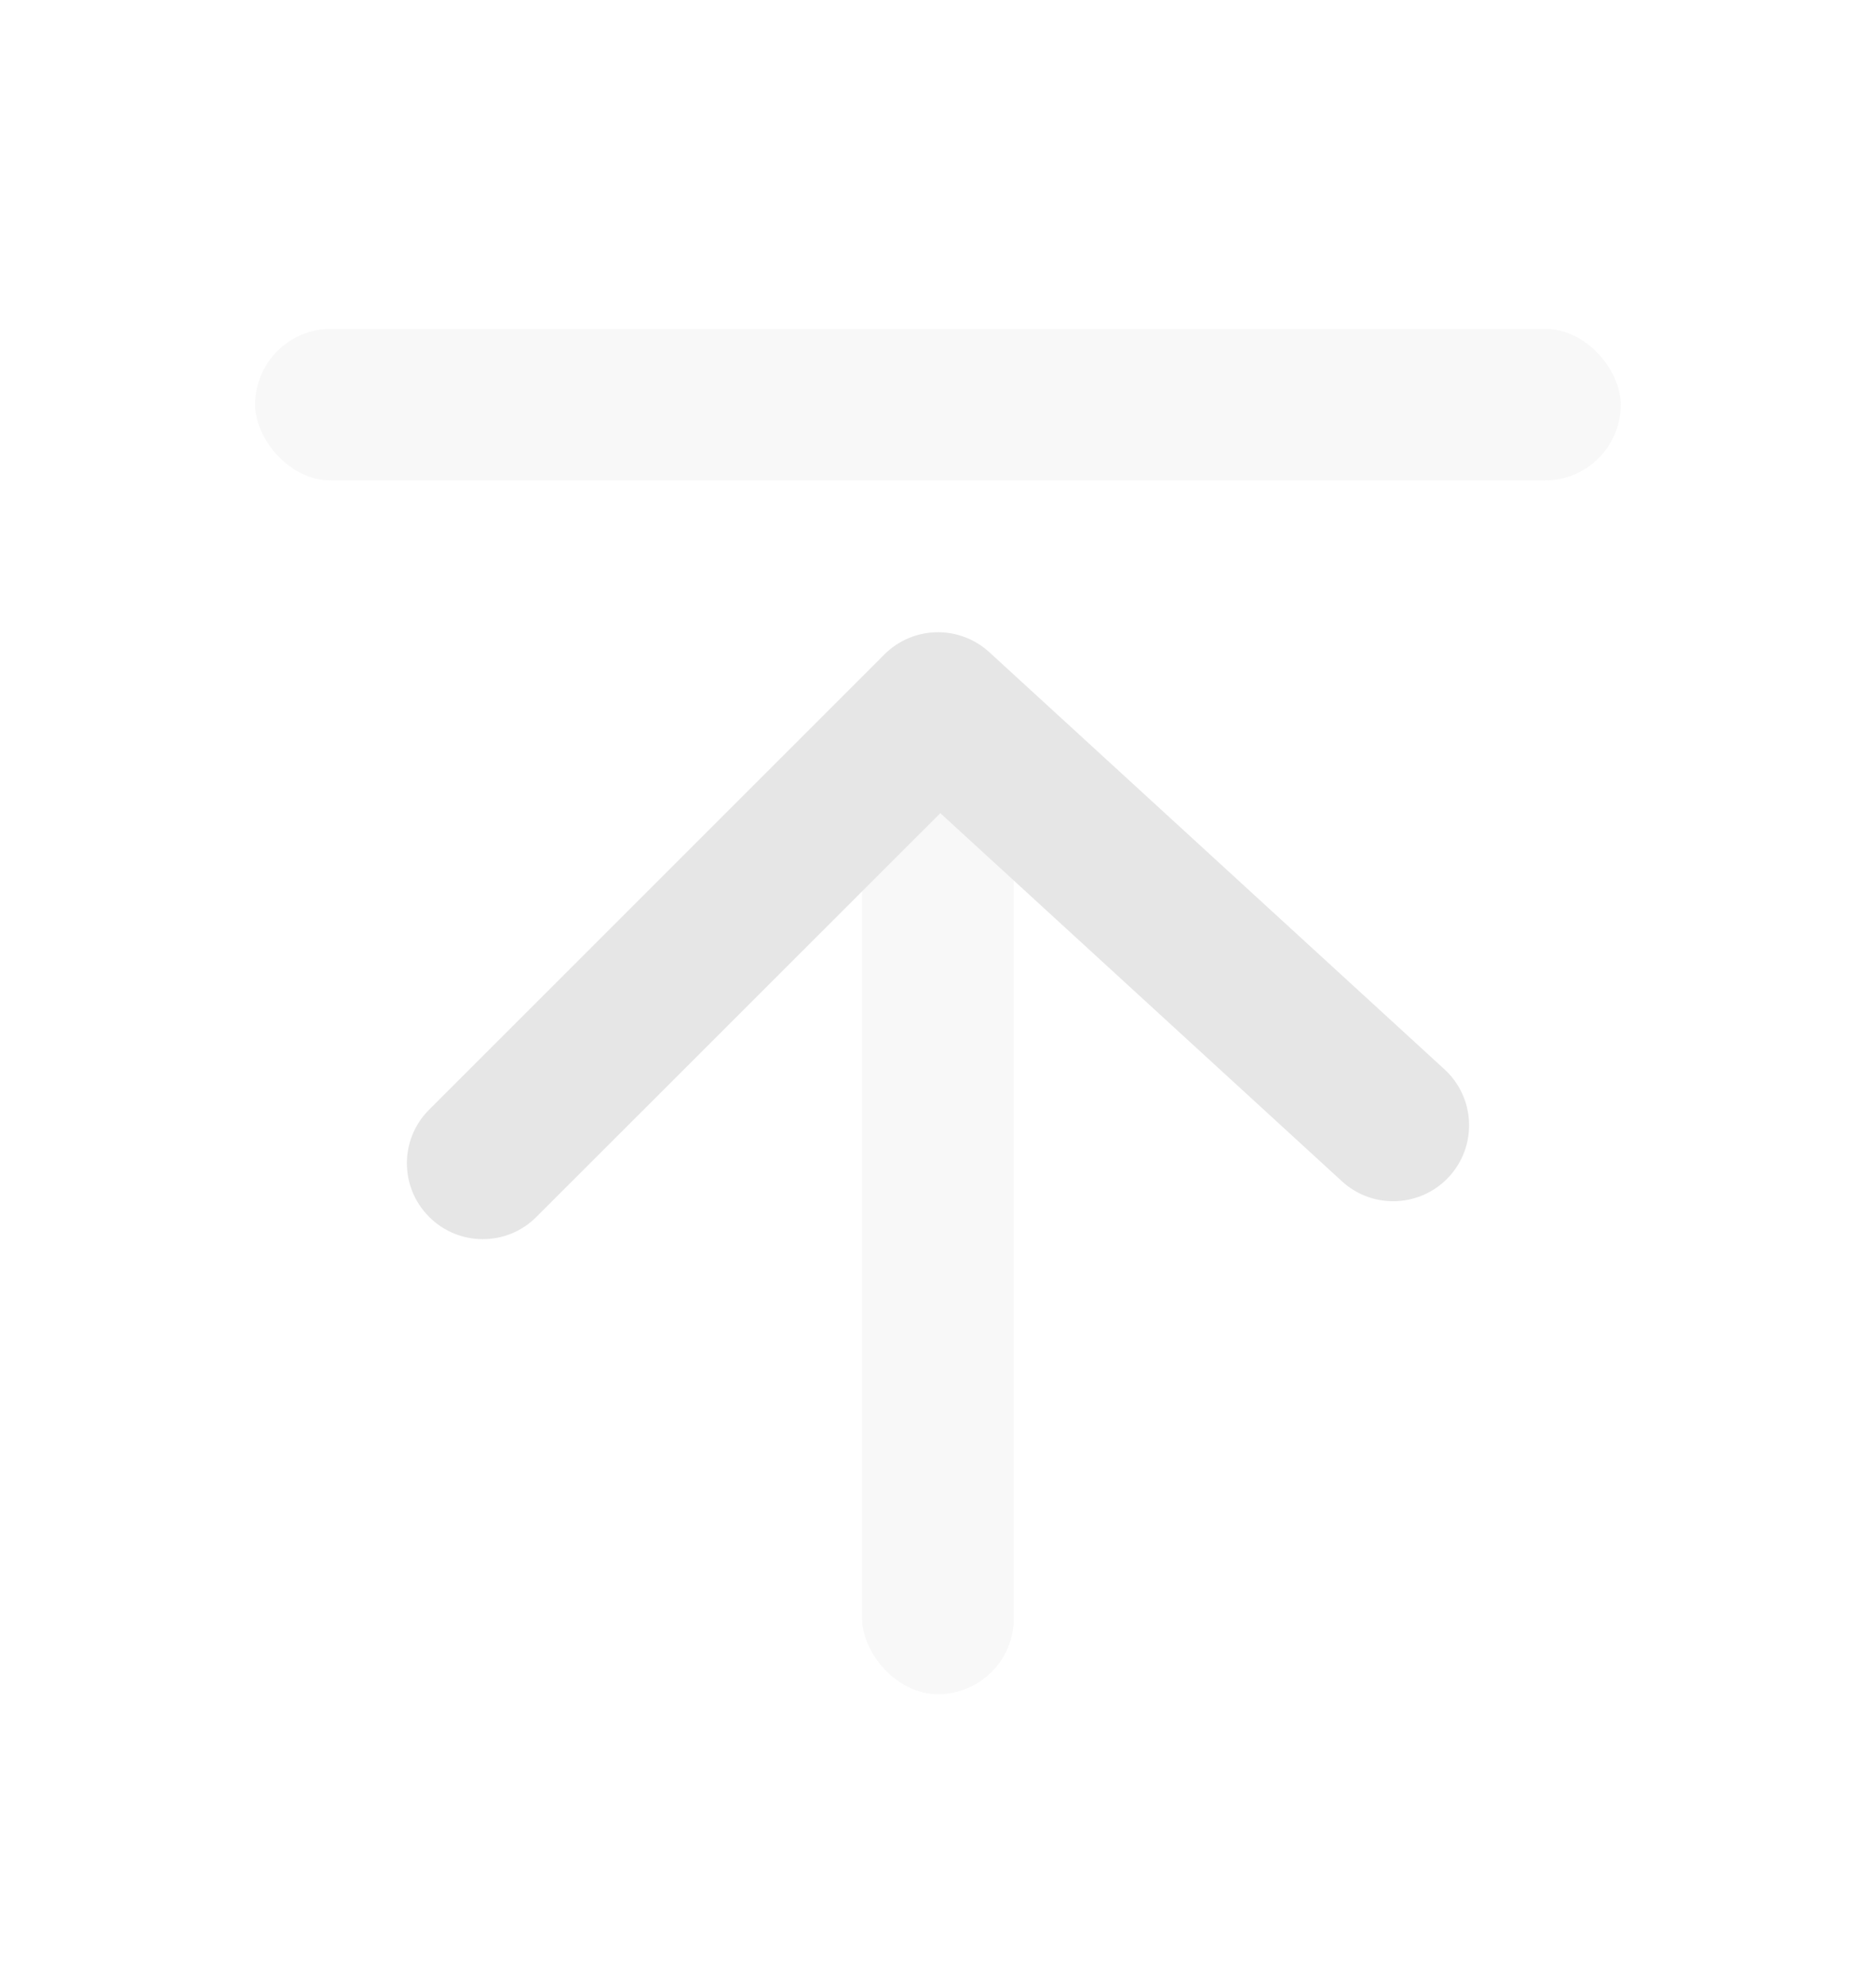 <svg width="17" height="18" viewBox="0 0 17 18" fill="none" xmlns="http://www.w3.org/2000/svg">
<rect opacity="0.3" x="7.812" y="5.73" width="1.375" height="9.625" rx="0.688" fill="#E6E6E6"/>
<path d="M4.861 11.029C4.593 11.298 4.157 11.298 3.889 11.029C3.62 10.761 3.62 10.325 3.889 10.057L8.014 5.932C8.274 5.672 8.693 5.662 8.965 5.911L13.09 9.692C13.37 9.949 13.388 10.384 13.132 10.664C12.875 10.944 12.44 10.963 12.16 10.706L8.521 7.37L4.861 11.029Z" fill="#E6E6E6"/>
<rect opacity="0.3" x="2.312" y="2.98" width="12.375" height="1.375" rx="0.688" fill="#E6E6E6"/>
</svg>
